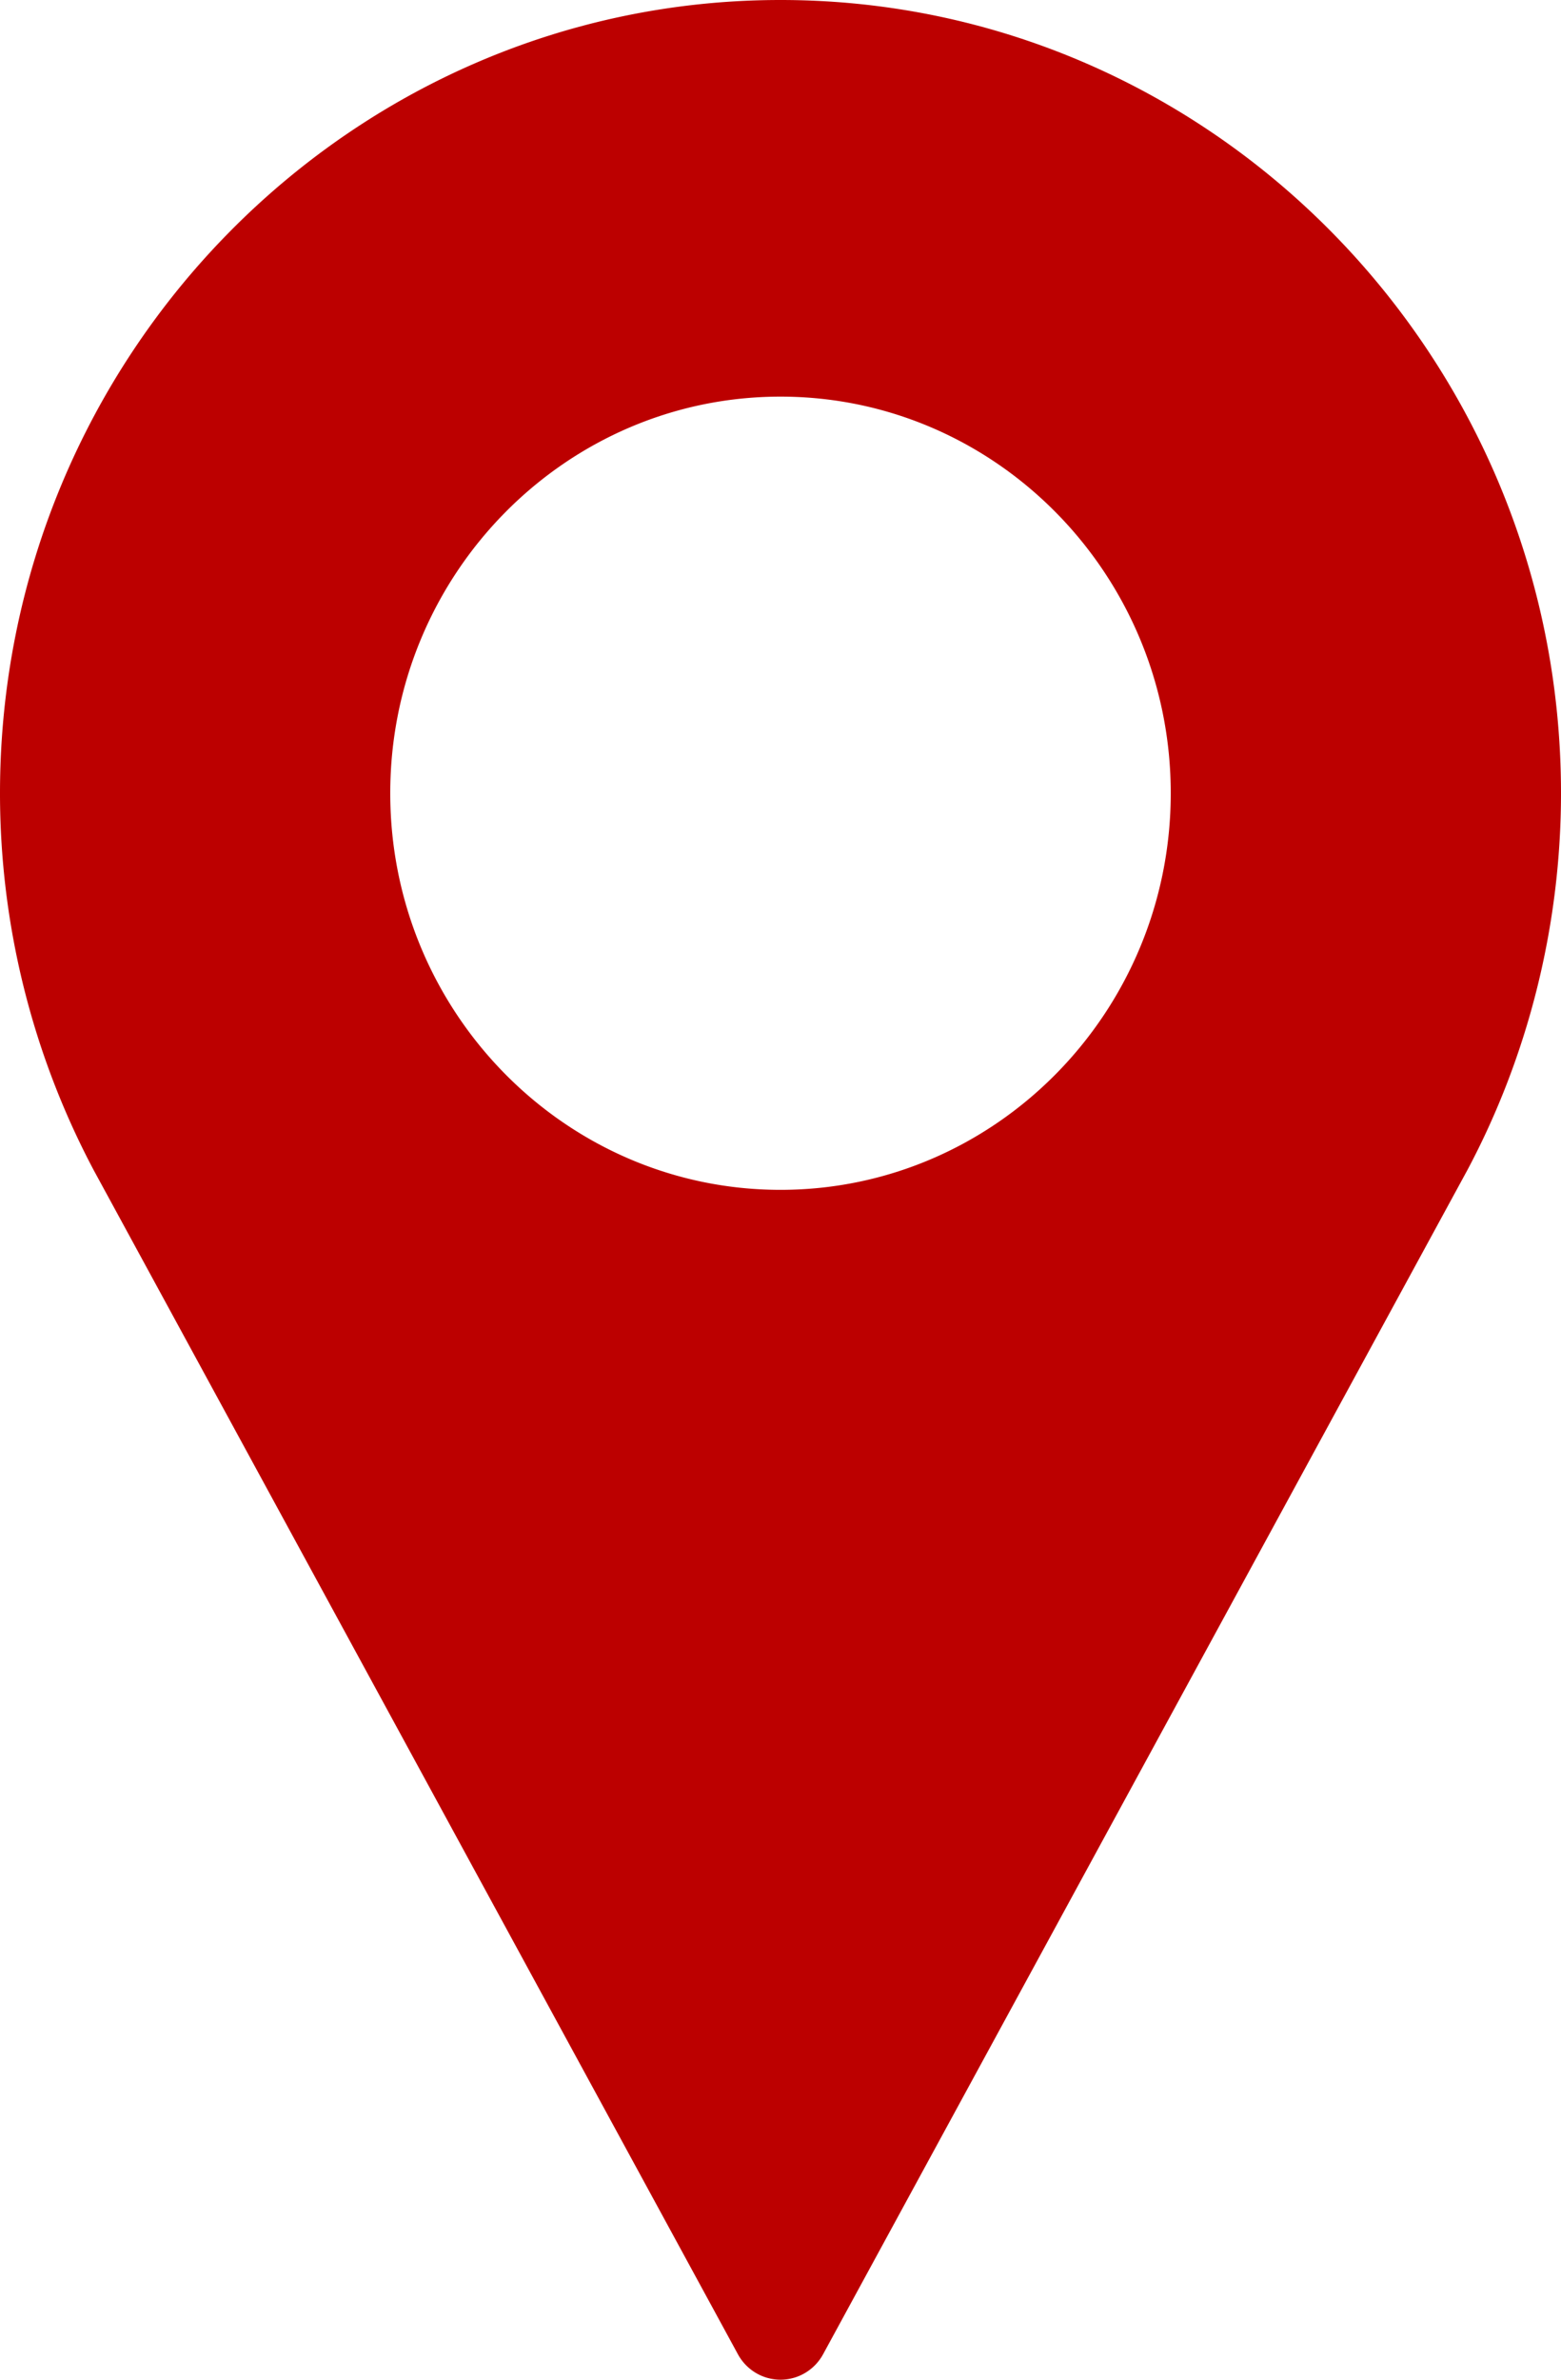 <svg xmlns="http://www.w3.org/2000/svg" width="42" height="64" viewBox="0 0 42 64"><g><g><path fill="#bc0000" d="M42 21.333c0 3.531-.869 7.033-2.515 10.128L22.148 63.312c-.23.425-.67.688-1.148.688-.478 0-.918-.263-1.148-.688l-17.33-31.84A21.643 21.643 0 0 1 0 21.332C0 9.57 9.42 0 21 0s21 9.57 21 21.333zm-10.5 0c0-5.881-4.71-10.666-10.5-10.666s-10.5 4.785-10.5 10.666C10.5 27.215 15.21 32 21 32s10.5-4.785 10.5-10.667z"/></g></g></svg>